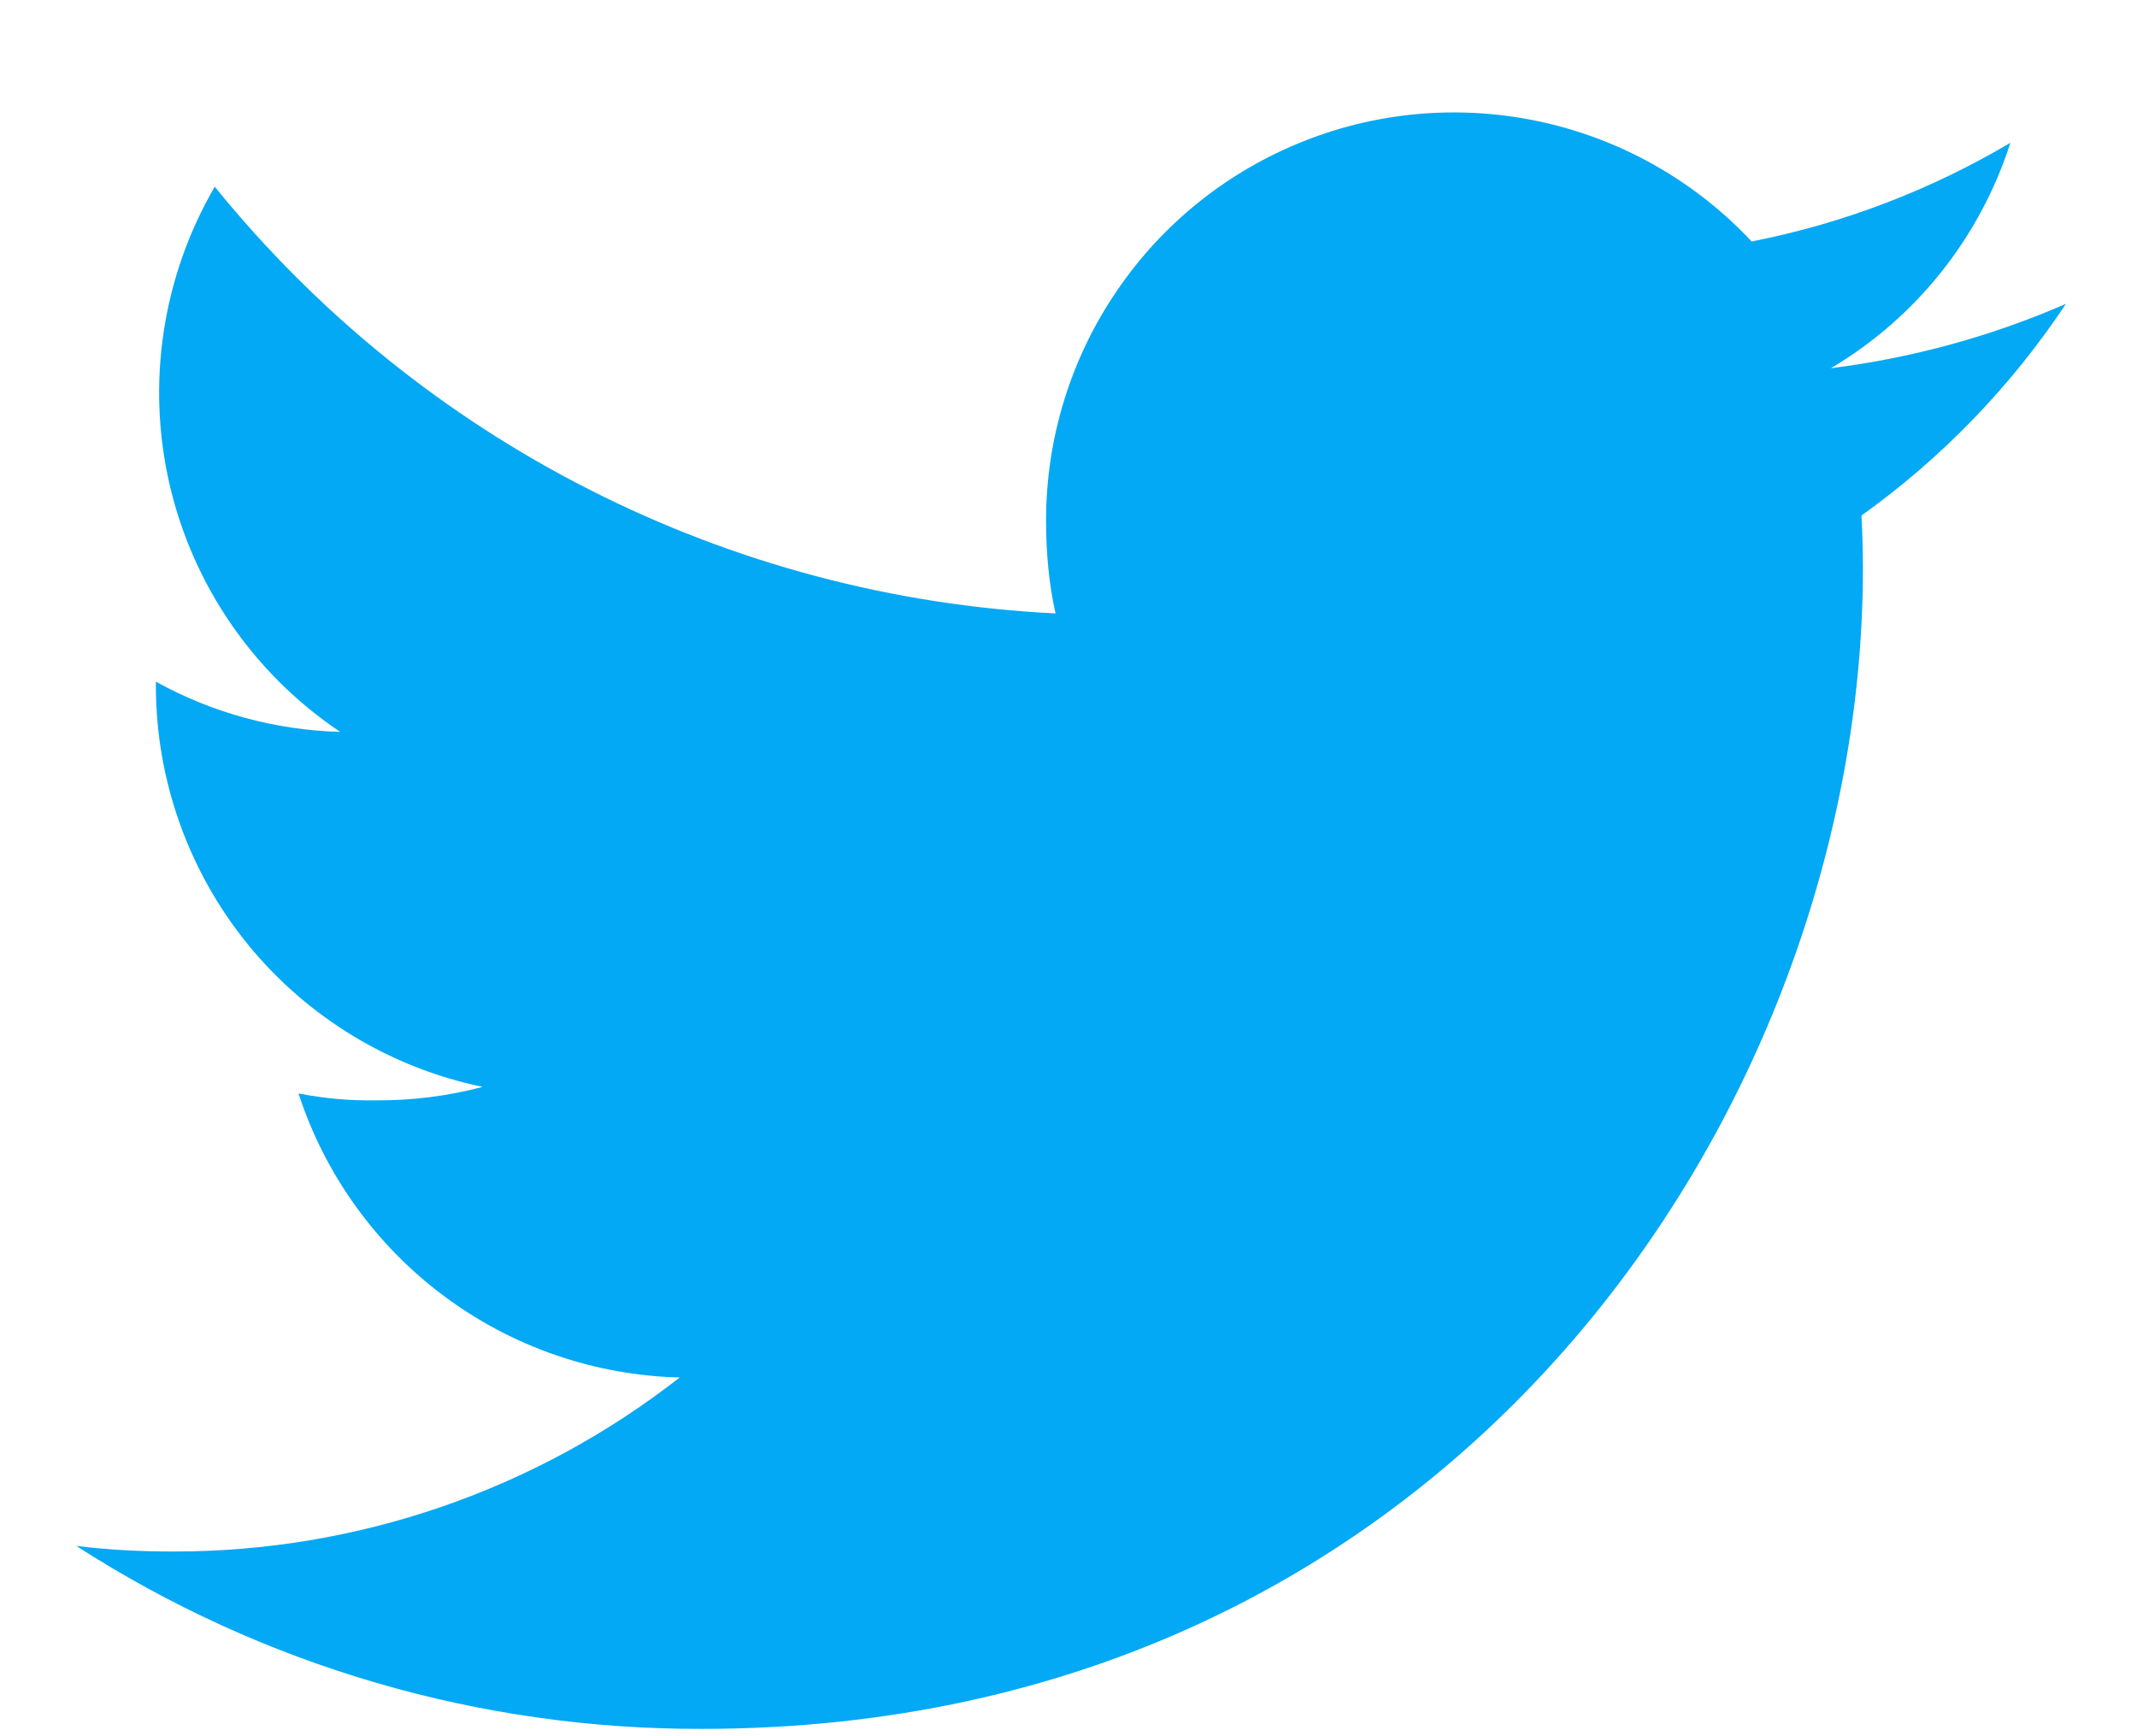 <svg width="16" height="13" viewBox="0 0 16 13" fill="none" xmlns="http://www.w3.org/2000/svg">
<path id="Vector" d="M15.468 2.275C14.908 2.519 14.315 2.681 13.708 2.757C14.348 2.378 14.825 1.777 15.052 1.069C14.453 1.424 13.798 1.674 13.115 1.808C12.696 1.361 12.153 1.05 11.555 0.916C10.957 0.782 10.333 0.83 9.764 1.056C9.194 1.281 8.705 1.672 8.361 2.179C8.016 2.685 7.832 3.284 7.832 3.896C7.832 4.138 7.853 4.371 7.903 4.593C6.688 4.533 5.5 4.218 4.415 3.667C3.33 3.117 2.374 2.344 1.608 1.398C1.216 2.071 1.095 2.867 1.269 3.625C1.444 4.383 1.901 5.047 2.547 5.48C2.064 5.467 1.59 5.338 1.167 5.104V5.137C1.168 5.843 1.412 6.526 1.857 7.073C2.303 7.619 2.923 7.995 3.614 8.138C3.353 8.207 3.083 8.241 2.813 8.239C2.619 8.242 2.425 8.225 2.235 8.187C2.432 8.793 2.813 9.323 3.324 9.704C3.835 10.085 4.451 10.298 5.089 10.314C4.008 11.159 2.674 11.618 1.302 11.617C1.052 11.617 0.811 11.605 0.571 11.575C1.968 12.475 3.595 12.95 5.256 12.945C10.876 12.945 13.948 8.29 13.948 4.255C13.948 4.12 13.944 3.99 13.937 3.86C14.54 3.429 15.058 2.892 15.468 2.275Z" fill="#03A9F4"/>
</svg>
